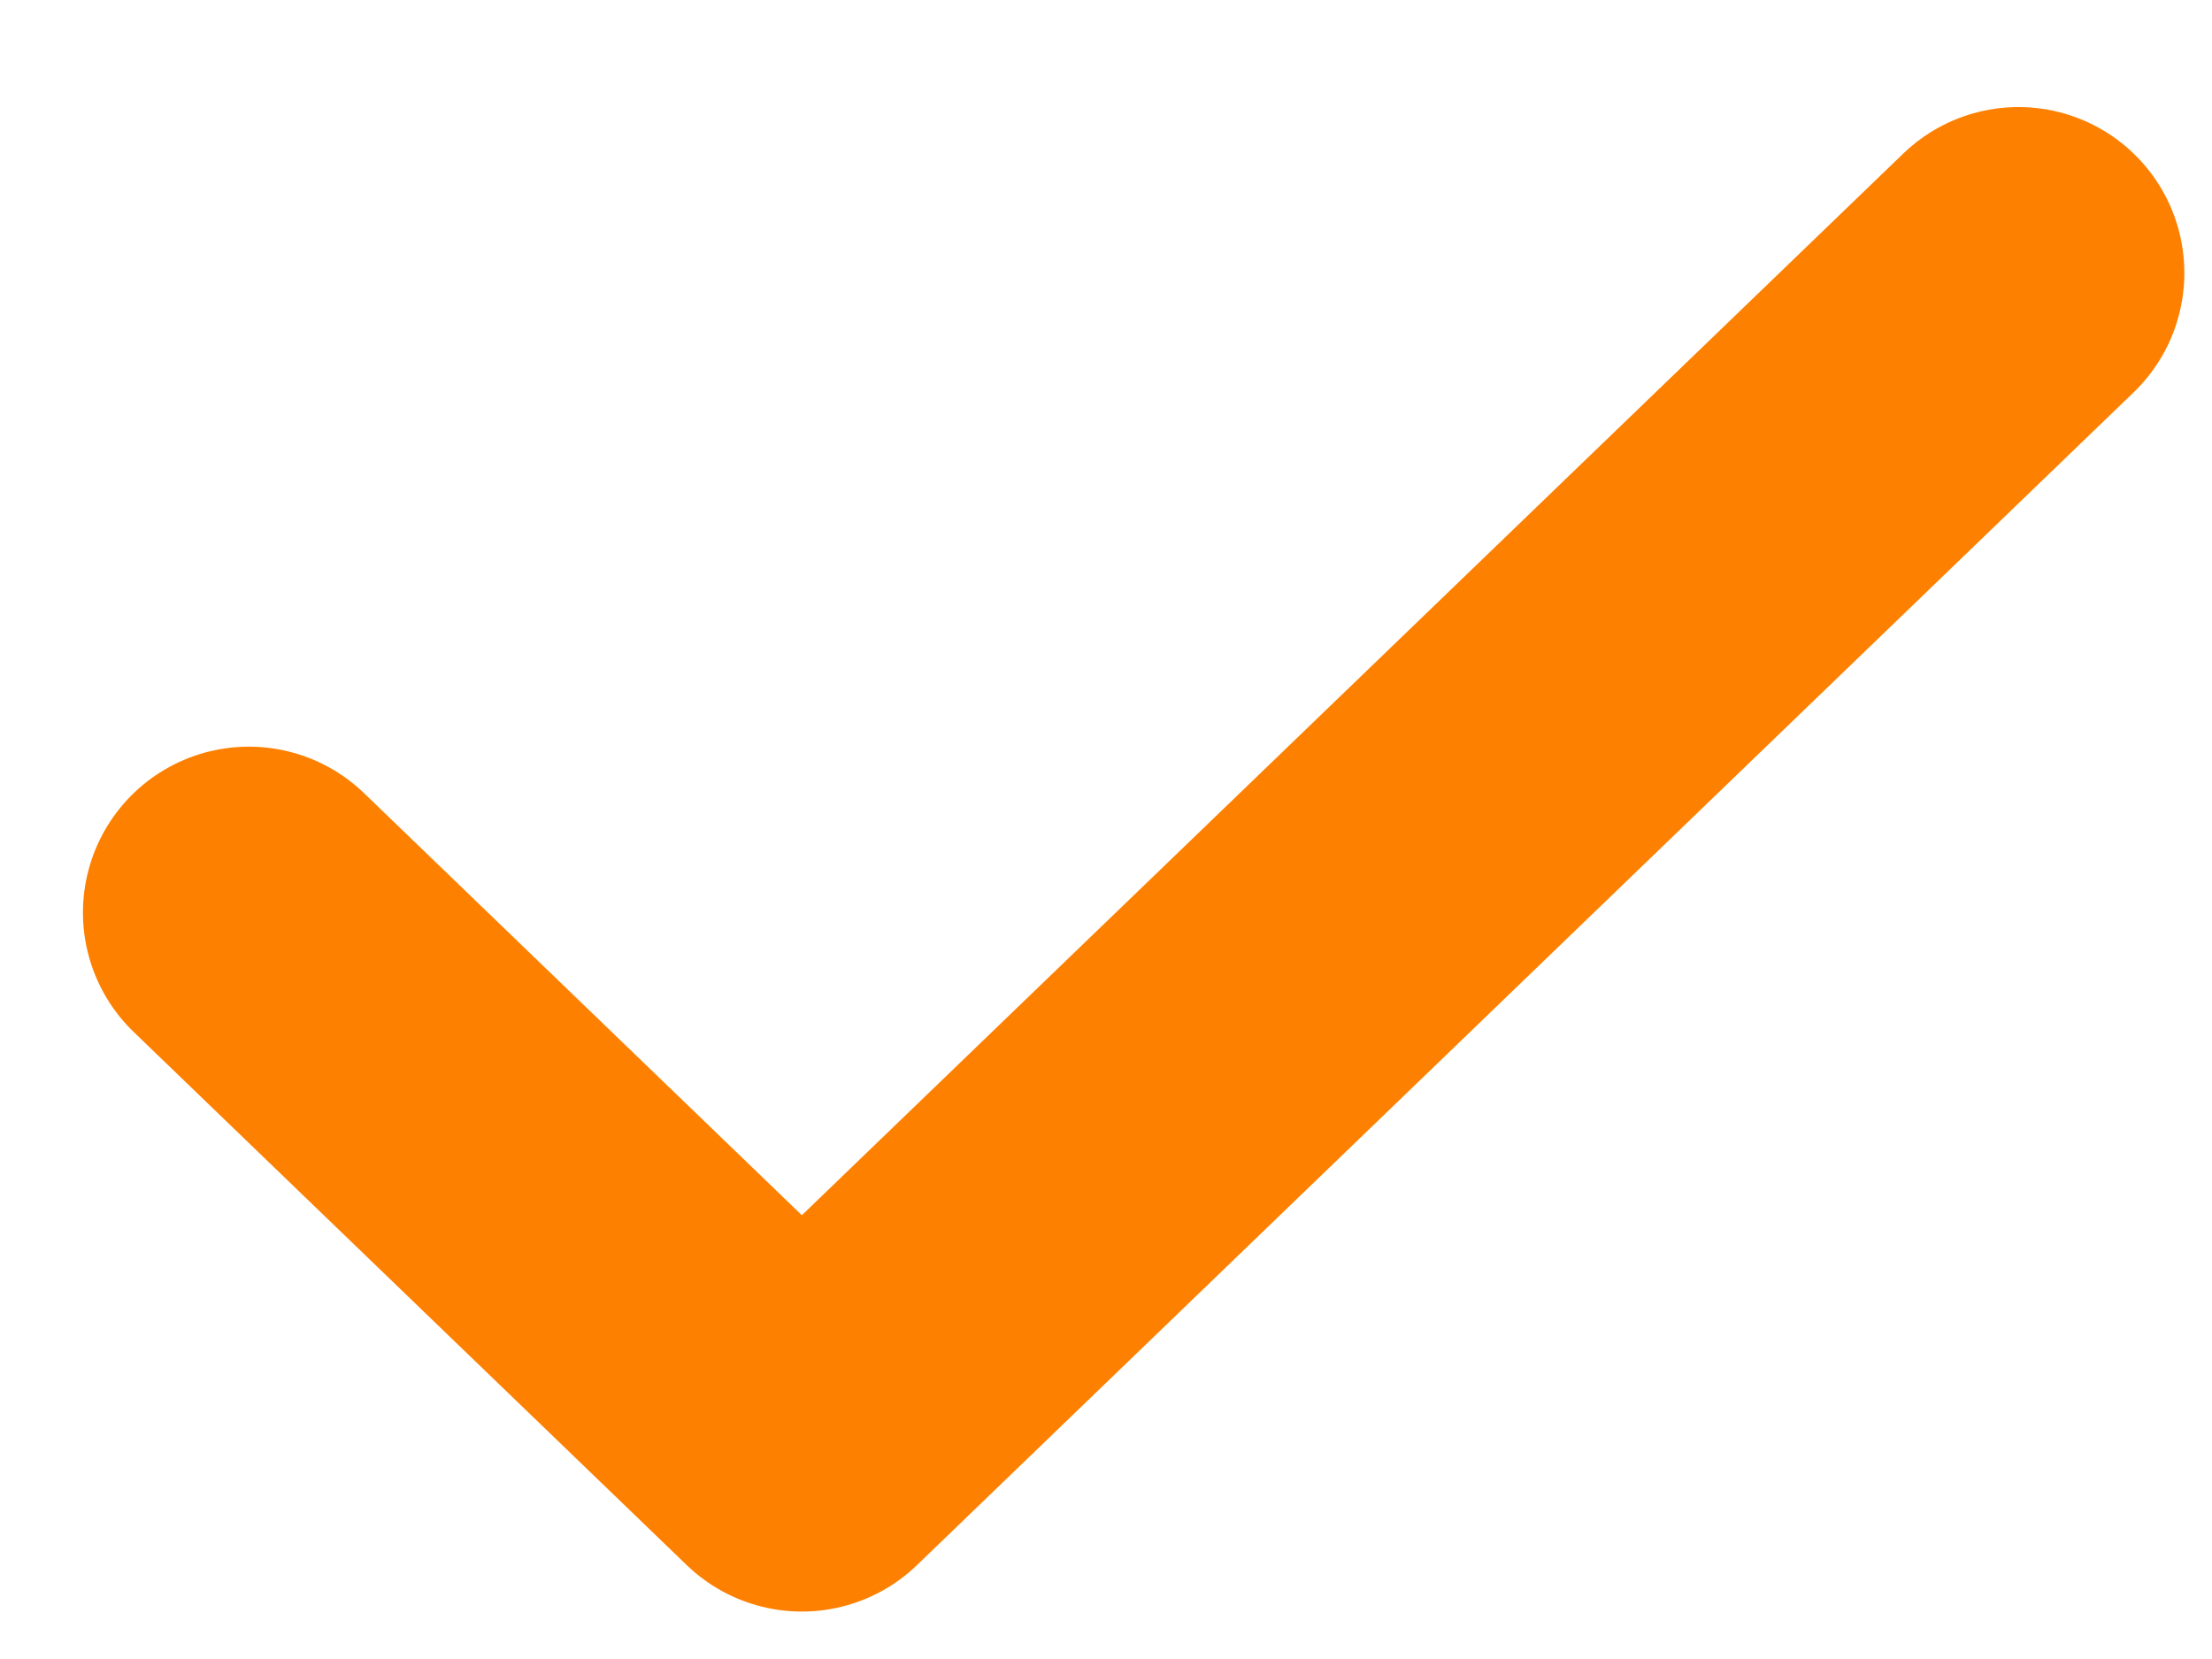 <svg width="20" height="15" viewBox="0 0 20 15" fill="none" xmlns="http://www.w3.org/2000/svg">
<path d="M18.25 2.468L7.25 13.071L2.25 8.251" stroke="#FE8000" stroke-width="3" stroke-linecap="round" stroke-linejoin="round"/>
</svg>
